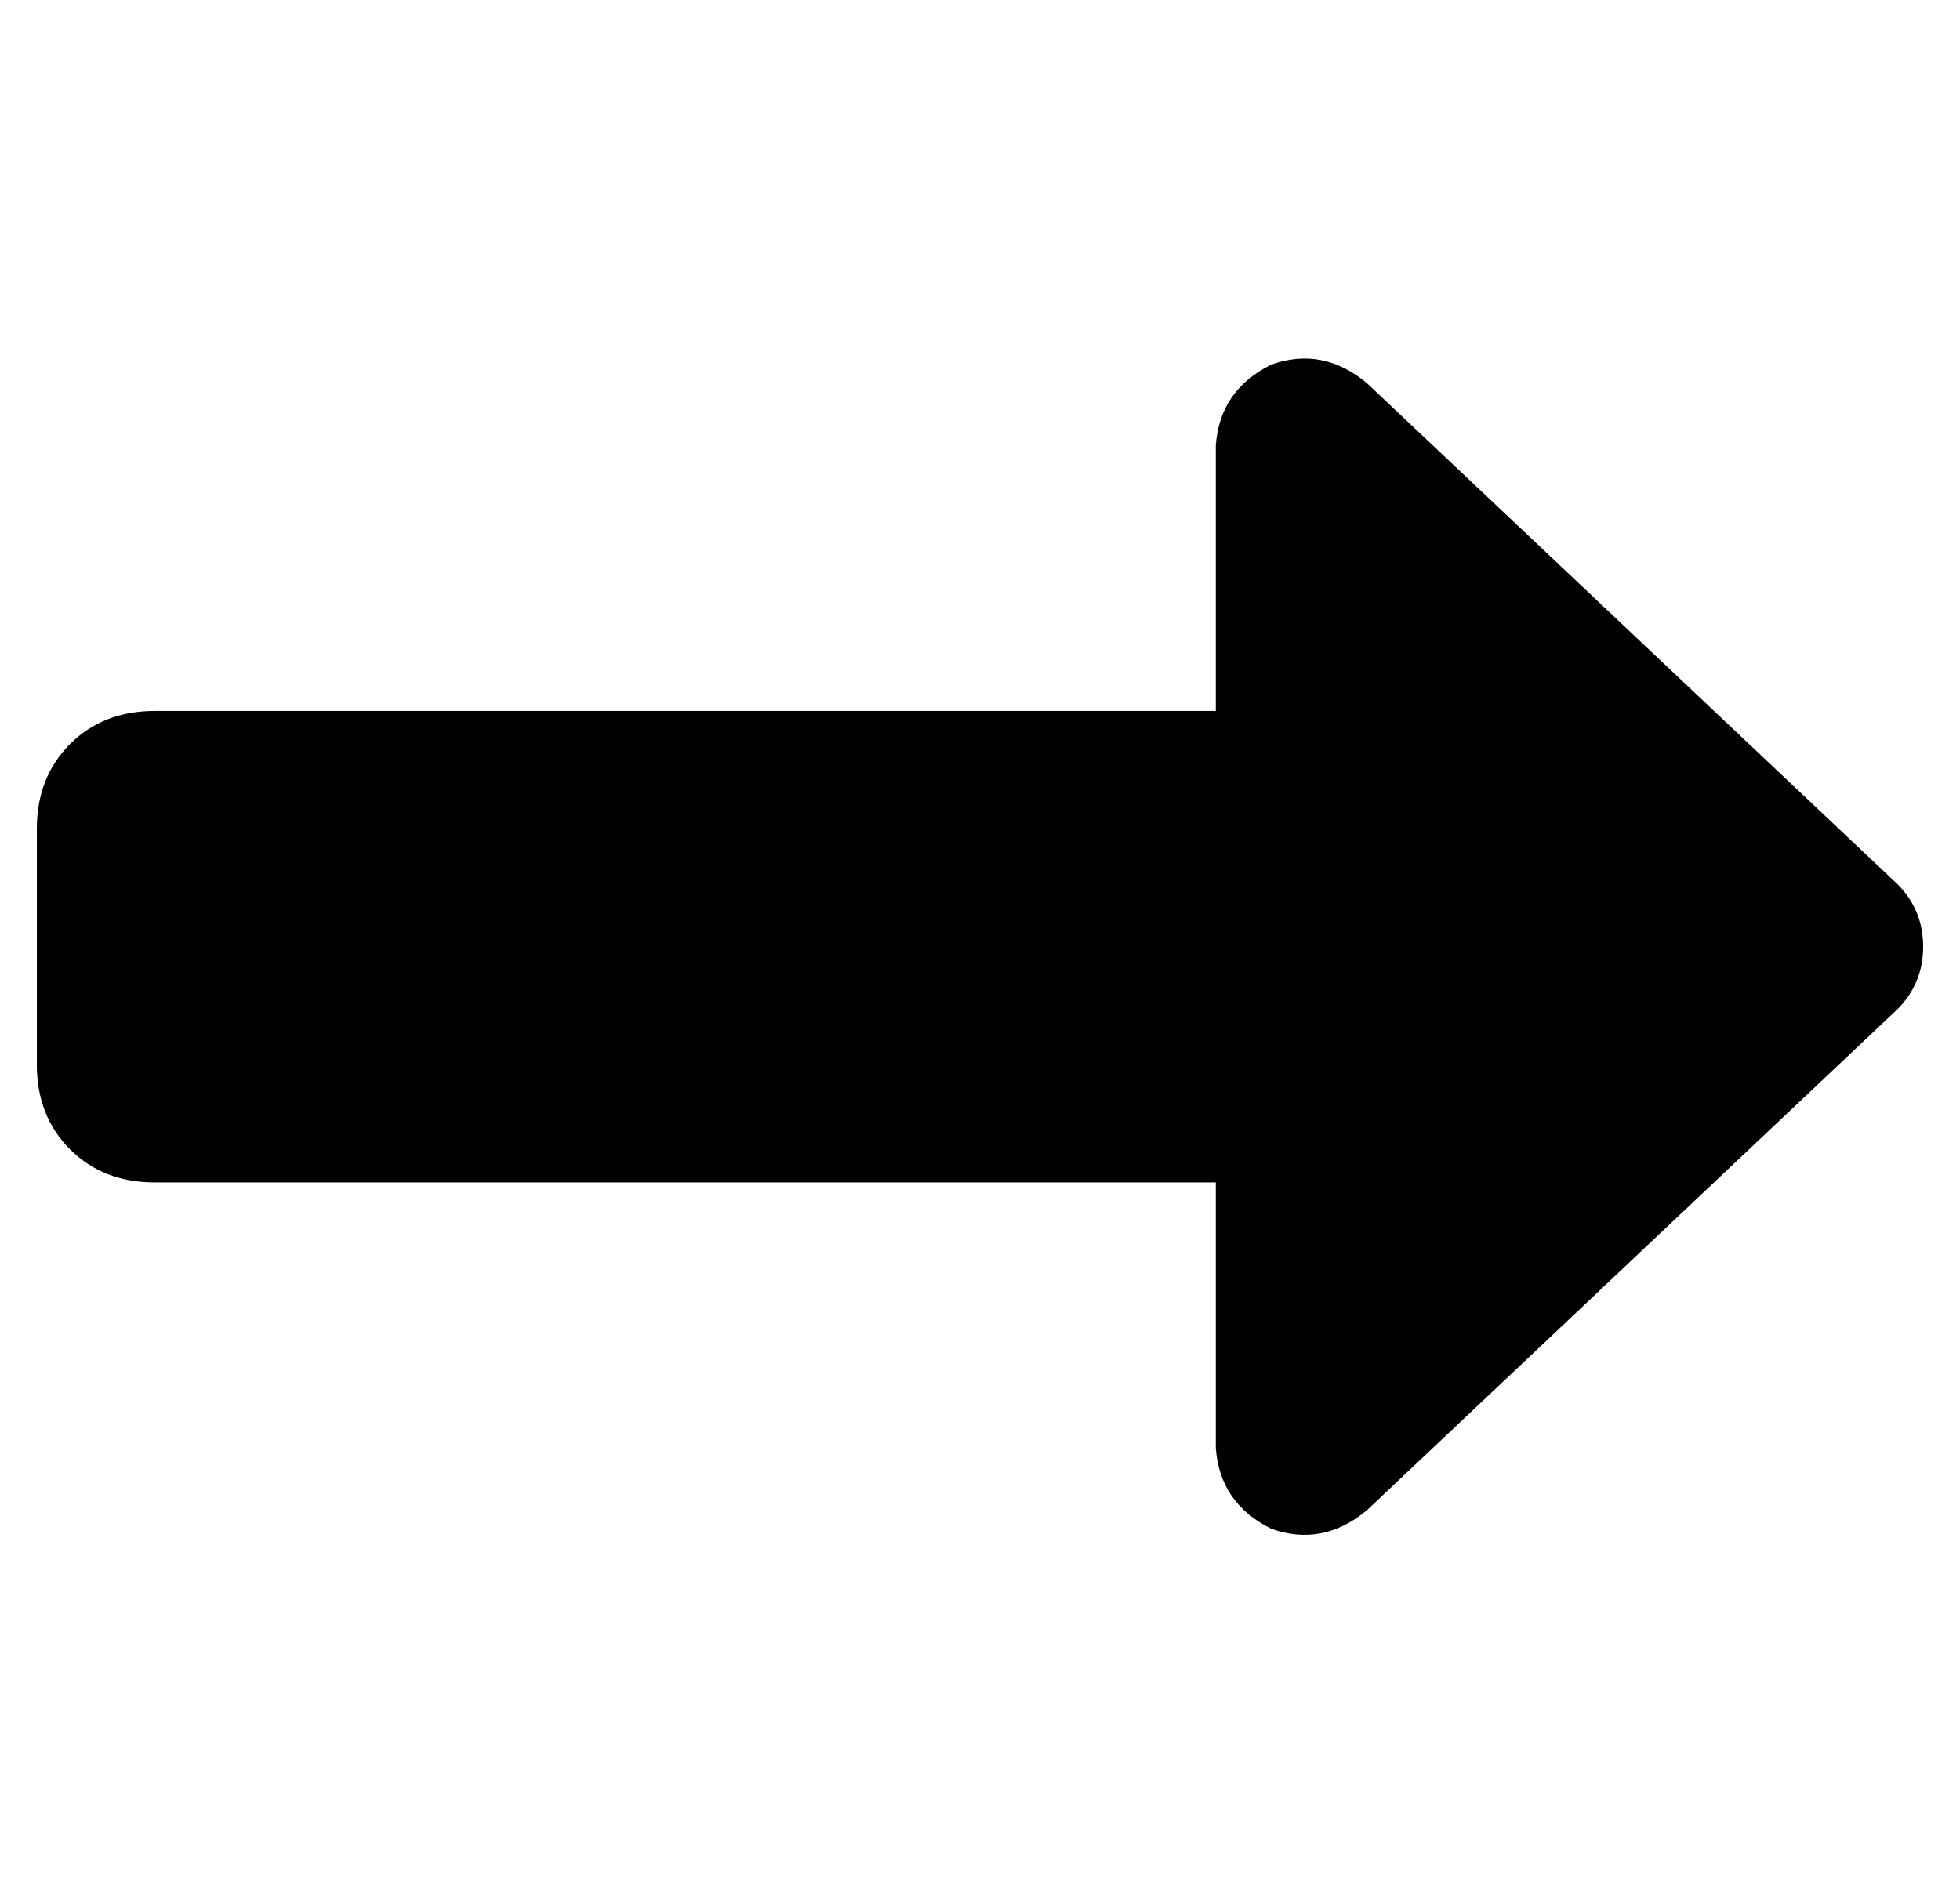 <?xml version="1.0" standalone="no"?>
<!DOCTYPE svg PUBLIC "-//W3C//DTD SVG 1.1//EN" "http://www.w3.org/Graphics/SVG/1.1/DTD/svg11.dtd" >
<svg xmlns="http://www.w3.org/2000/svg" xmlns:xlink="http://www.w3.org/1999/xlink" version="1.1" viewBox="-10 -40 532 512">
   <path fill="currentColor"
d="M335 375q14 5 26 -5l144 -136v0q7 -7 7 -17t-7 -17l-144 -136v0q-12 -10 -26 -5q-14 7 -15 22v72v0h-288v0q-14 0 -23 9t-9 23v64v0q0 14 9 23t23 9h288v0v72v0q1 15 15 22v0z" />
</svg>
